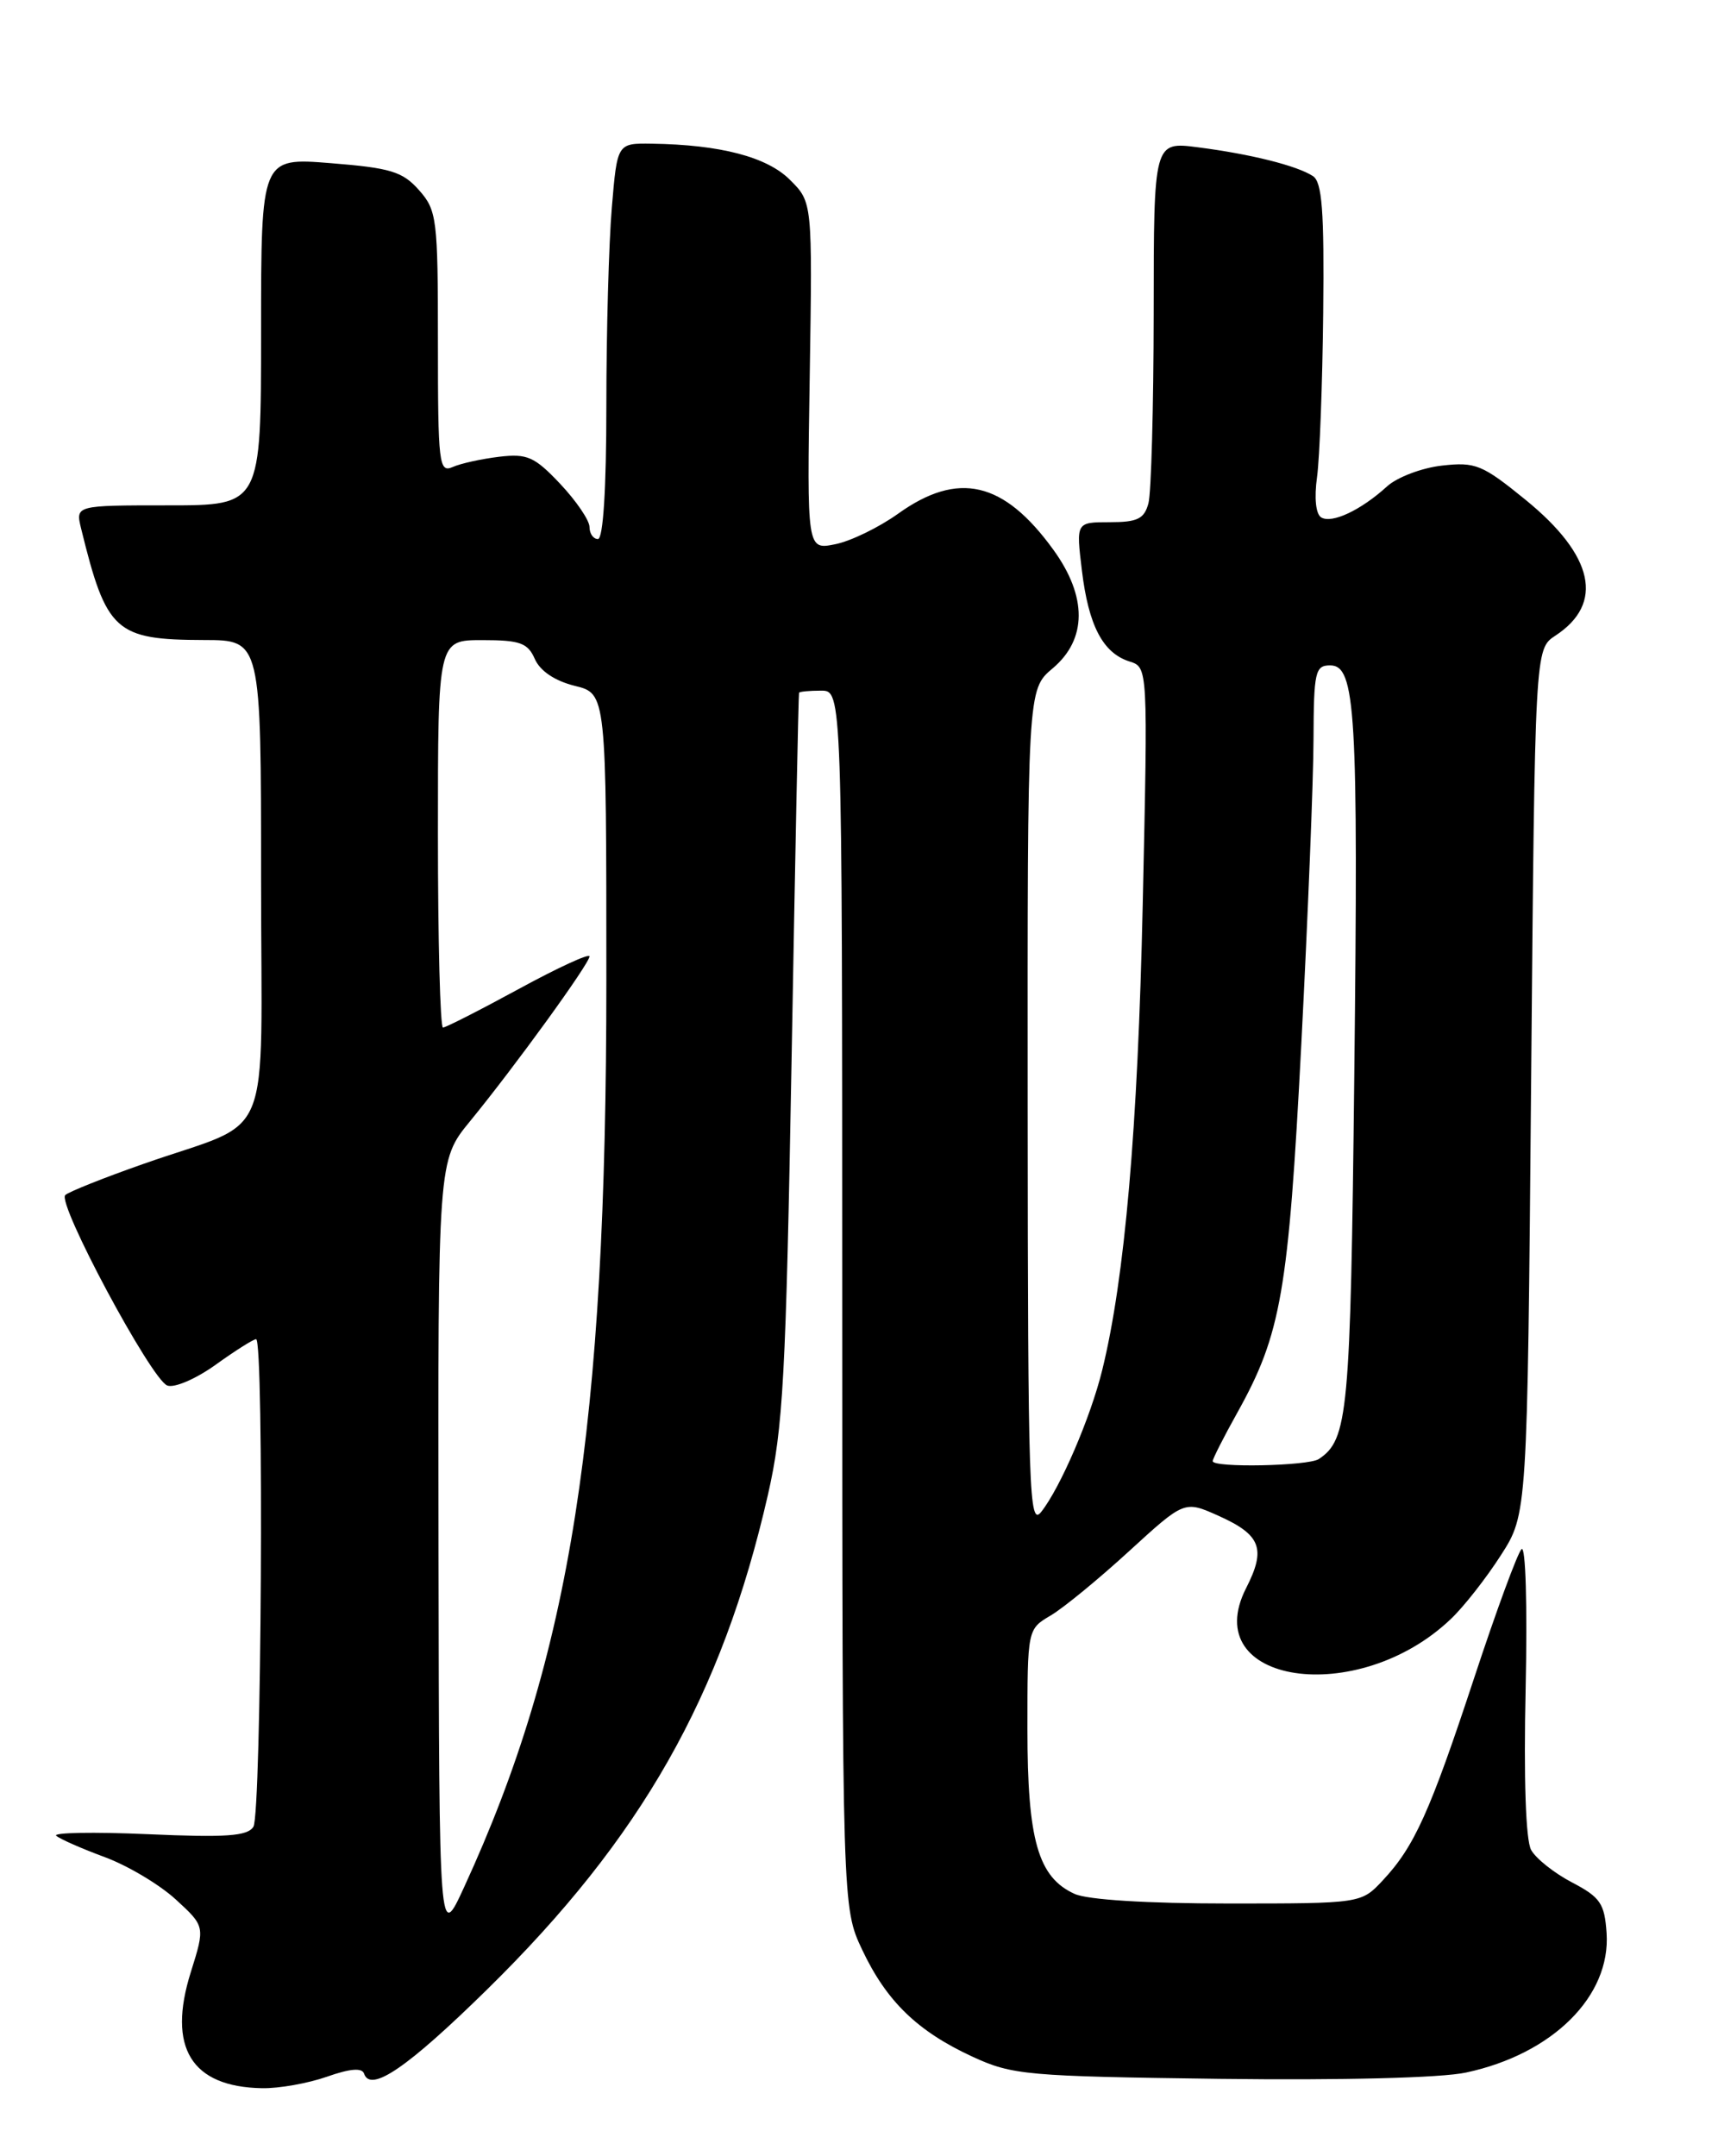 <?xml version="1.0" encoding="UTF-8" standalone="no"?>
<!DOCTYPE svg PUBLIC "-//W3C//DTD SVG 1.1//EN" "http://www.w3.org/Graphics/SVG/1.1/DTD/svg11.dtd" >
<svg xmlns="http://www.w3.org/2000/svg" xmlns:xlink="http://www.w3.org/1999/xlink" version="1.1" viewBox="0 0 204 256">
 <g >
 <path fill="currentColor"
d=" M 38.81 246.57 C 41.56 245.60 42.99 245.48 43.23 246.20 C 44.00 248.50 48.40 245.48 57.87 236.18 C 76.16 218.22 85.72 201.38 91.18 177.50 C 93.00 169.53 93.32 163.58 94.00 125.50 C 94.42 101.85 94.81 82.39 94.88 82.25 C 94.95 82.11 96.12 82.00 97.50 82.00 C 100.00 82.00 100.00 82.00 100.01 154.25 C 100.02 226.50 100.02 226.50 102.38 231.50 C 105.28 237.63 108.95 241.18 115.50 244.20 C 120.21 246.37 121.90 246.52 144.83 246.82 C 159.41 247.00 171.14 246.71 174.09 246.07 C 184.37 243.87 191.28 237.00 190.77 229.50 C 190.53 226.00 190.03 225.26 186.67 223.50 C 184.56 222.40 182.37 220.66 181.81 219.64 C 181.17 218.49 180.92 211.19 181.16 200.42 C 181.37 190.62 181.16 183.44 180.67 183.93 C 180.19 184.41 177.67 191.26 175.07 199.15 C 169.79 215.16 167.95 219.24 164.20 223.25 C 161.63 226.00 161.63 226.00 145.86 226.00 C 136.20 226.00 129.13 225.56 127.60 224.86 C 123.26 222.89 122.00 218.48 122.00 205.31 C 122.00 193.43 122.00 193.43 124.77 191.80 C 126.29 190.90 130.48 187.46 134.08 184.16 C 140.64 178.16 140.64 178.16 144.67 179.96 C 149.73 182.23 150.36 183.87 147.97 188.55 C 142.16 199.95 161.20 202.81 172.29 192.21 C 173.83 190.75 176.49 187.35 178.22 184.65 C 181.36 179.76 181.36 179.76 181.81 128.41 C 182.26 77.06 182.26 77.06 184.69 75.47 C 190.52 71.65 189.28 65.97 181.17 59.36 C 176.01 55.16 175.21 54.83 171.22 55.28 C 168.83 55.55 165.89 56.66 164.69 57.76 C 161.58 60.59 158.14 62.20 156.88 61.43 C 156.24 61.03 156.04 59.12 156.39 56.63 C 156.70 54.36 157.03 45.59 157.12 37.15 C 157.25 25.00 156.99 21.60 155.89 20.90 C 153.97 19.66 148.49 18.29 142.25 17.49 C 137.00 16.81 137.00 16.81 136.99 37.16 C 136.98 48.35 136.70 58.51 136.37 59.75 C 135.87 61.61 135.07 62.00 131.77 62.00 C 127.77 62.00 127.77 62.00 128.47 67.75 C 129.26 74.28 130.96 77.54 134.13 78.54 C 136.31 79.23 136.31 79.23 135.69 107.37 C 135.11 134.01 133.56 151.79 130.88 162.67 C 129.50 168.29 125.91 176.63 123.64 179.50 C 122.20 181.33 122.06 177.27 122.03 131.69 C 122.00 81.87 122.00 81.87 125.00 79.35 C 129.09 75.90 129.12 70.84 125.07 65.26 C 119.19 57.14 113.78 55.89 106.66 60.98 C 104.37 62.62 101.00 64.26 99.16 64.62 C 95.82 65.29 95.82 65.29 96.15 44.65 C 96.47 24.01 96.47 24.01 93.81 21.36 C 91.09 18.63 85.54 17.18 77.40 17.06 C 73.29 17.00 73.29 17.00 72.65 24.65 C 72.29 28.86 72.00 39.43 72.00 48.15 C 72.00 58.05 71.62 64.00 71.00 64.00 C 70.45 64.00 70.00 63.36 70.00 62.57 C 70.00 61.79 68.44 59.49 66.53 57.46 C 63.47 54.22 62.61 53.84 59.28 54.23 C 57.20 54.48 54.71 55.02 53.75 55.45 C 52.13 56.16 52.00 55.10 52.00 40.66 C 52.00 25.96 51.88 24.97 49.75 22.57 C 47.80 20.37 46.39 19.94 39.25 19.37 C 31.00 18.71 31.00 18.71 31.00 39.36 C 31.00 60.00 31.00 60.00 19.98 60.00 C 8.96 60.00 8.96 60.00 9.63 62.75 C 12.64 75.02 13.68 75.96 24.25 75.99 C 31.00 76.00 31.00 76.00 31.00 104.34 C 31.00 136.87 32.74 132.66 17.00 138.20 C 12.32 139.84 8.16 141.50 7.75 141.89 C 6.74 142.84 17.95 163.77 19.86 164.50 C 20.69 164.82 23.24 163.73 25.60 162.04 C 27.92 160.37 30.09 159.00 30.41 159.00 C 31.37 159.00 31.05 215.37 30.09 216.89 C 29.38 218.01 26.84 218.18 17.53 217.77 C 11.11 217.49 6.23 217.58 6.68 217.96 C 7.13 218.35 9.72 219.49 12.43 220.49 C 15.14 221.49 18.94 223.75 20.86 225.51 C 24.36 228.72 24.36 228.72 22.66 234.14 C 19.84 243.10 22.71 247.78 31.12 247.93 C 33.12 247.97 36.58 247.35 38.81 246.57 Z  M 52.07 184.14 C 52.00 137.78 52.00 137.78 55.80 133.14 C 61.15 126.61 70.00 114.39 70.00 113.55 C 70.00 113.16 66.22 114.90 61.60 117.42 C 56.97 119.94 52.92 122.00 52.60 122.00 C 52.27 122.00 52.00 111.65 52.00 99.00 C 52.00 76.00 52.00 76.00 57.26 76.00 C 61.76 76.00 62.67 76.33 63.51 78.25 C 64.14 79.67 65.88 80.84 68.25 81.43 C 72.00 82.35 72.00 82.35 72.00 116.43 C 72.00 169.61 67.77 196.57 55.11 224.06 C 52.15 230.50 52.15 230.50 52.07 184.14 Z  M 144.00 173.48 C 144.00 173.20 145.31 170.61 146.92 167.73 C 152.13 158.38 152.99 153.44 154.52 124.00 C 155.30 108.88 155.96 92.56 155.97 87.75 C 156.00 79.77 156.17 79.00 157.94 79.00 C 160.98 79.00 161.30 84.38 160.81 127.84 C 160.36 167.88 160.08 170.91 156.60 173.23 C 155.36 174.06 144.00 174.29 144.00 173.48 Z "/>
</g>
</svg>